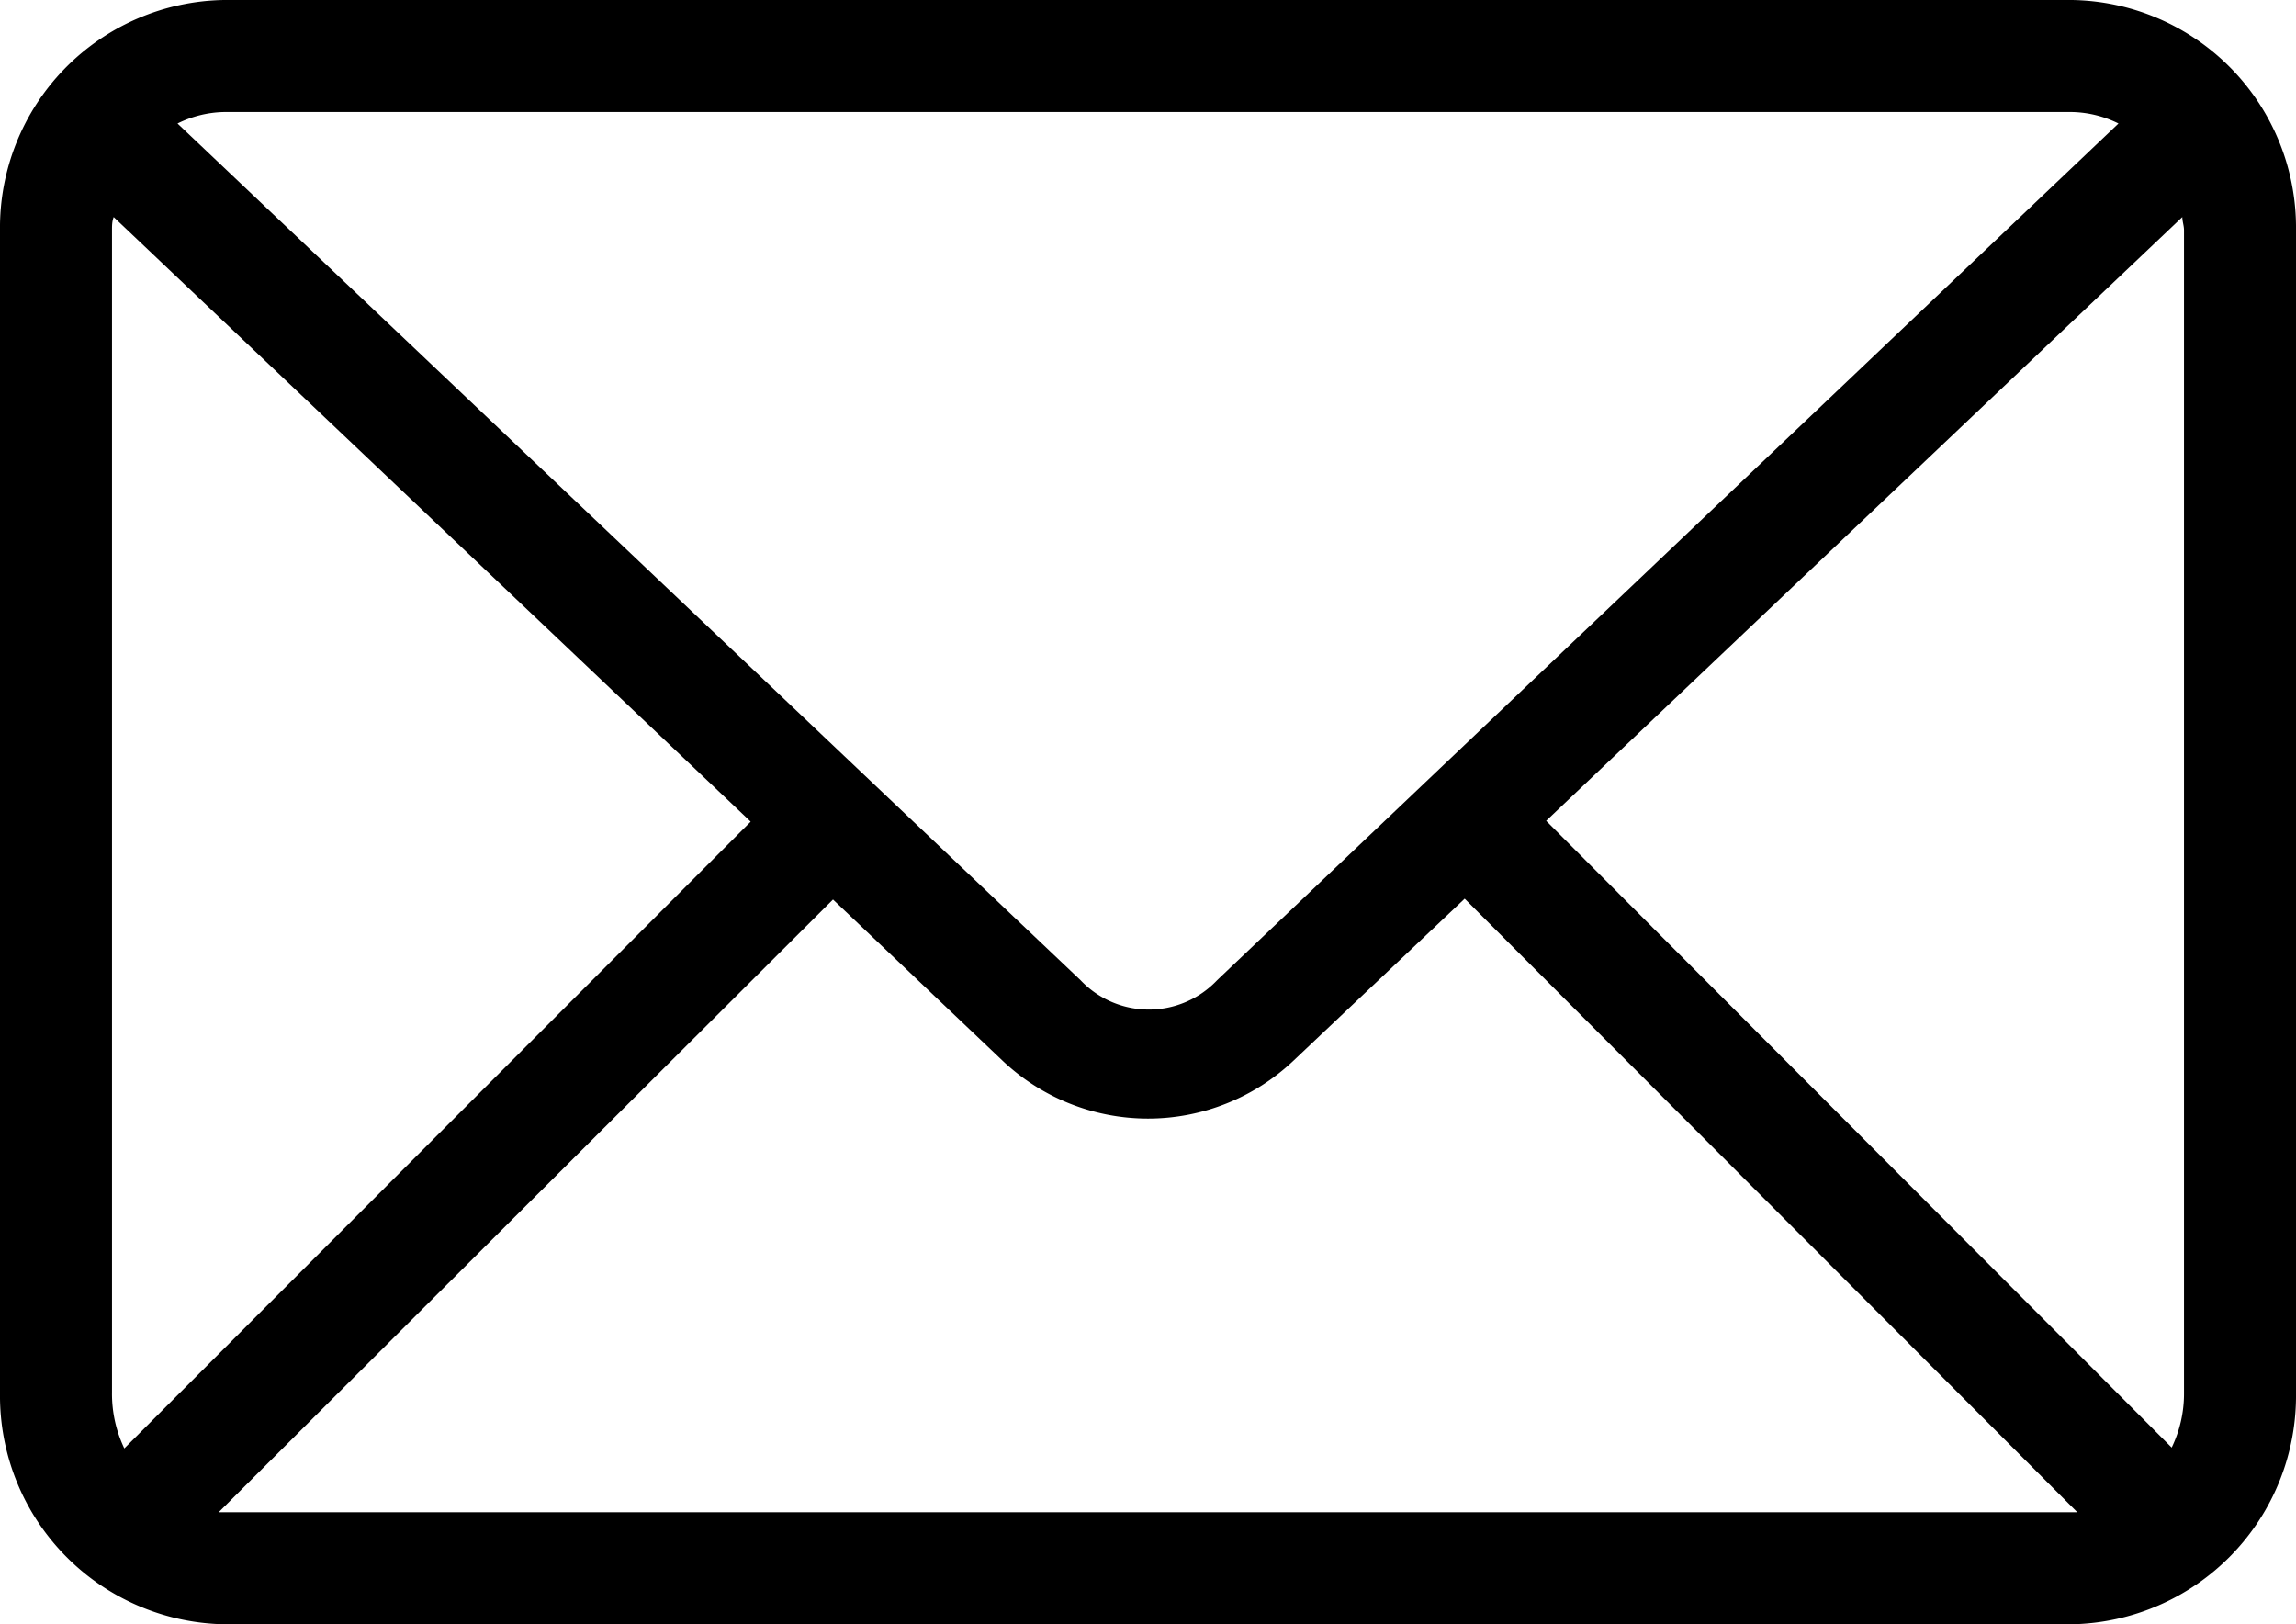 <svg id="Lager_1" data-name="Lager 1" xmlns="http://www.w3.org/2000/svg" viewBox="0 0 82 58"><path d="M8.19,0a8.13,8.13,0,0,0-8,8.22V49.75a8.16,8.16,0,0,0,8,8.25h66a8.16,8.16,0,0,0,8-8.25V8.22a8.13,8.13,0,0,0-8-8.22Zm0,4h66a3.91,3.91,0,0,1,1.66.41L43.66,35a3.36,3.36,0,0,1-4.88,0L6.53,4.41A3.91,3.91,0,0,1,8.19,4ZM4.25,7.75,27,29.34,4.63,51.72a4.52,4.52,0,0,1-.44-2V8.22c0-.16,0-.31.06-.47Zm73.88,0c0,.16.06.31.06.47V49.75a4.42,4.42,0,0,1-.44,1.94L55.41,29.31,78.13,7.75ZM52.5,32.09,74.38,54H8L29.94,32.12,36,37.88a7.56,7.56,0,0,0,10.38,0Z" transform="translate(-0.19)"/></svg>